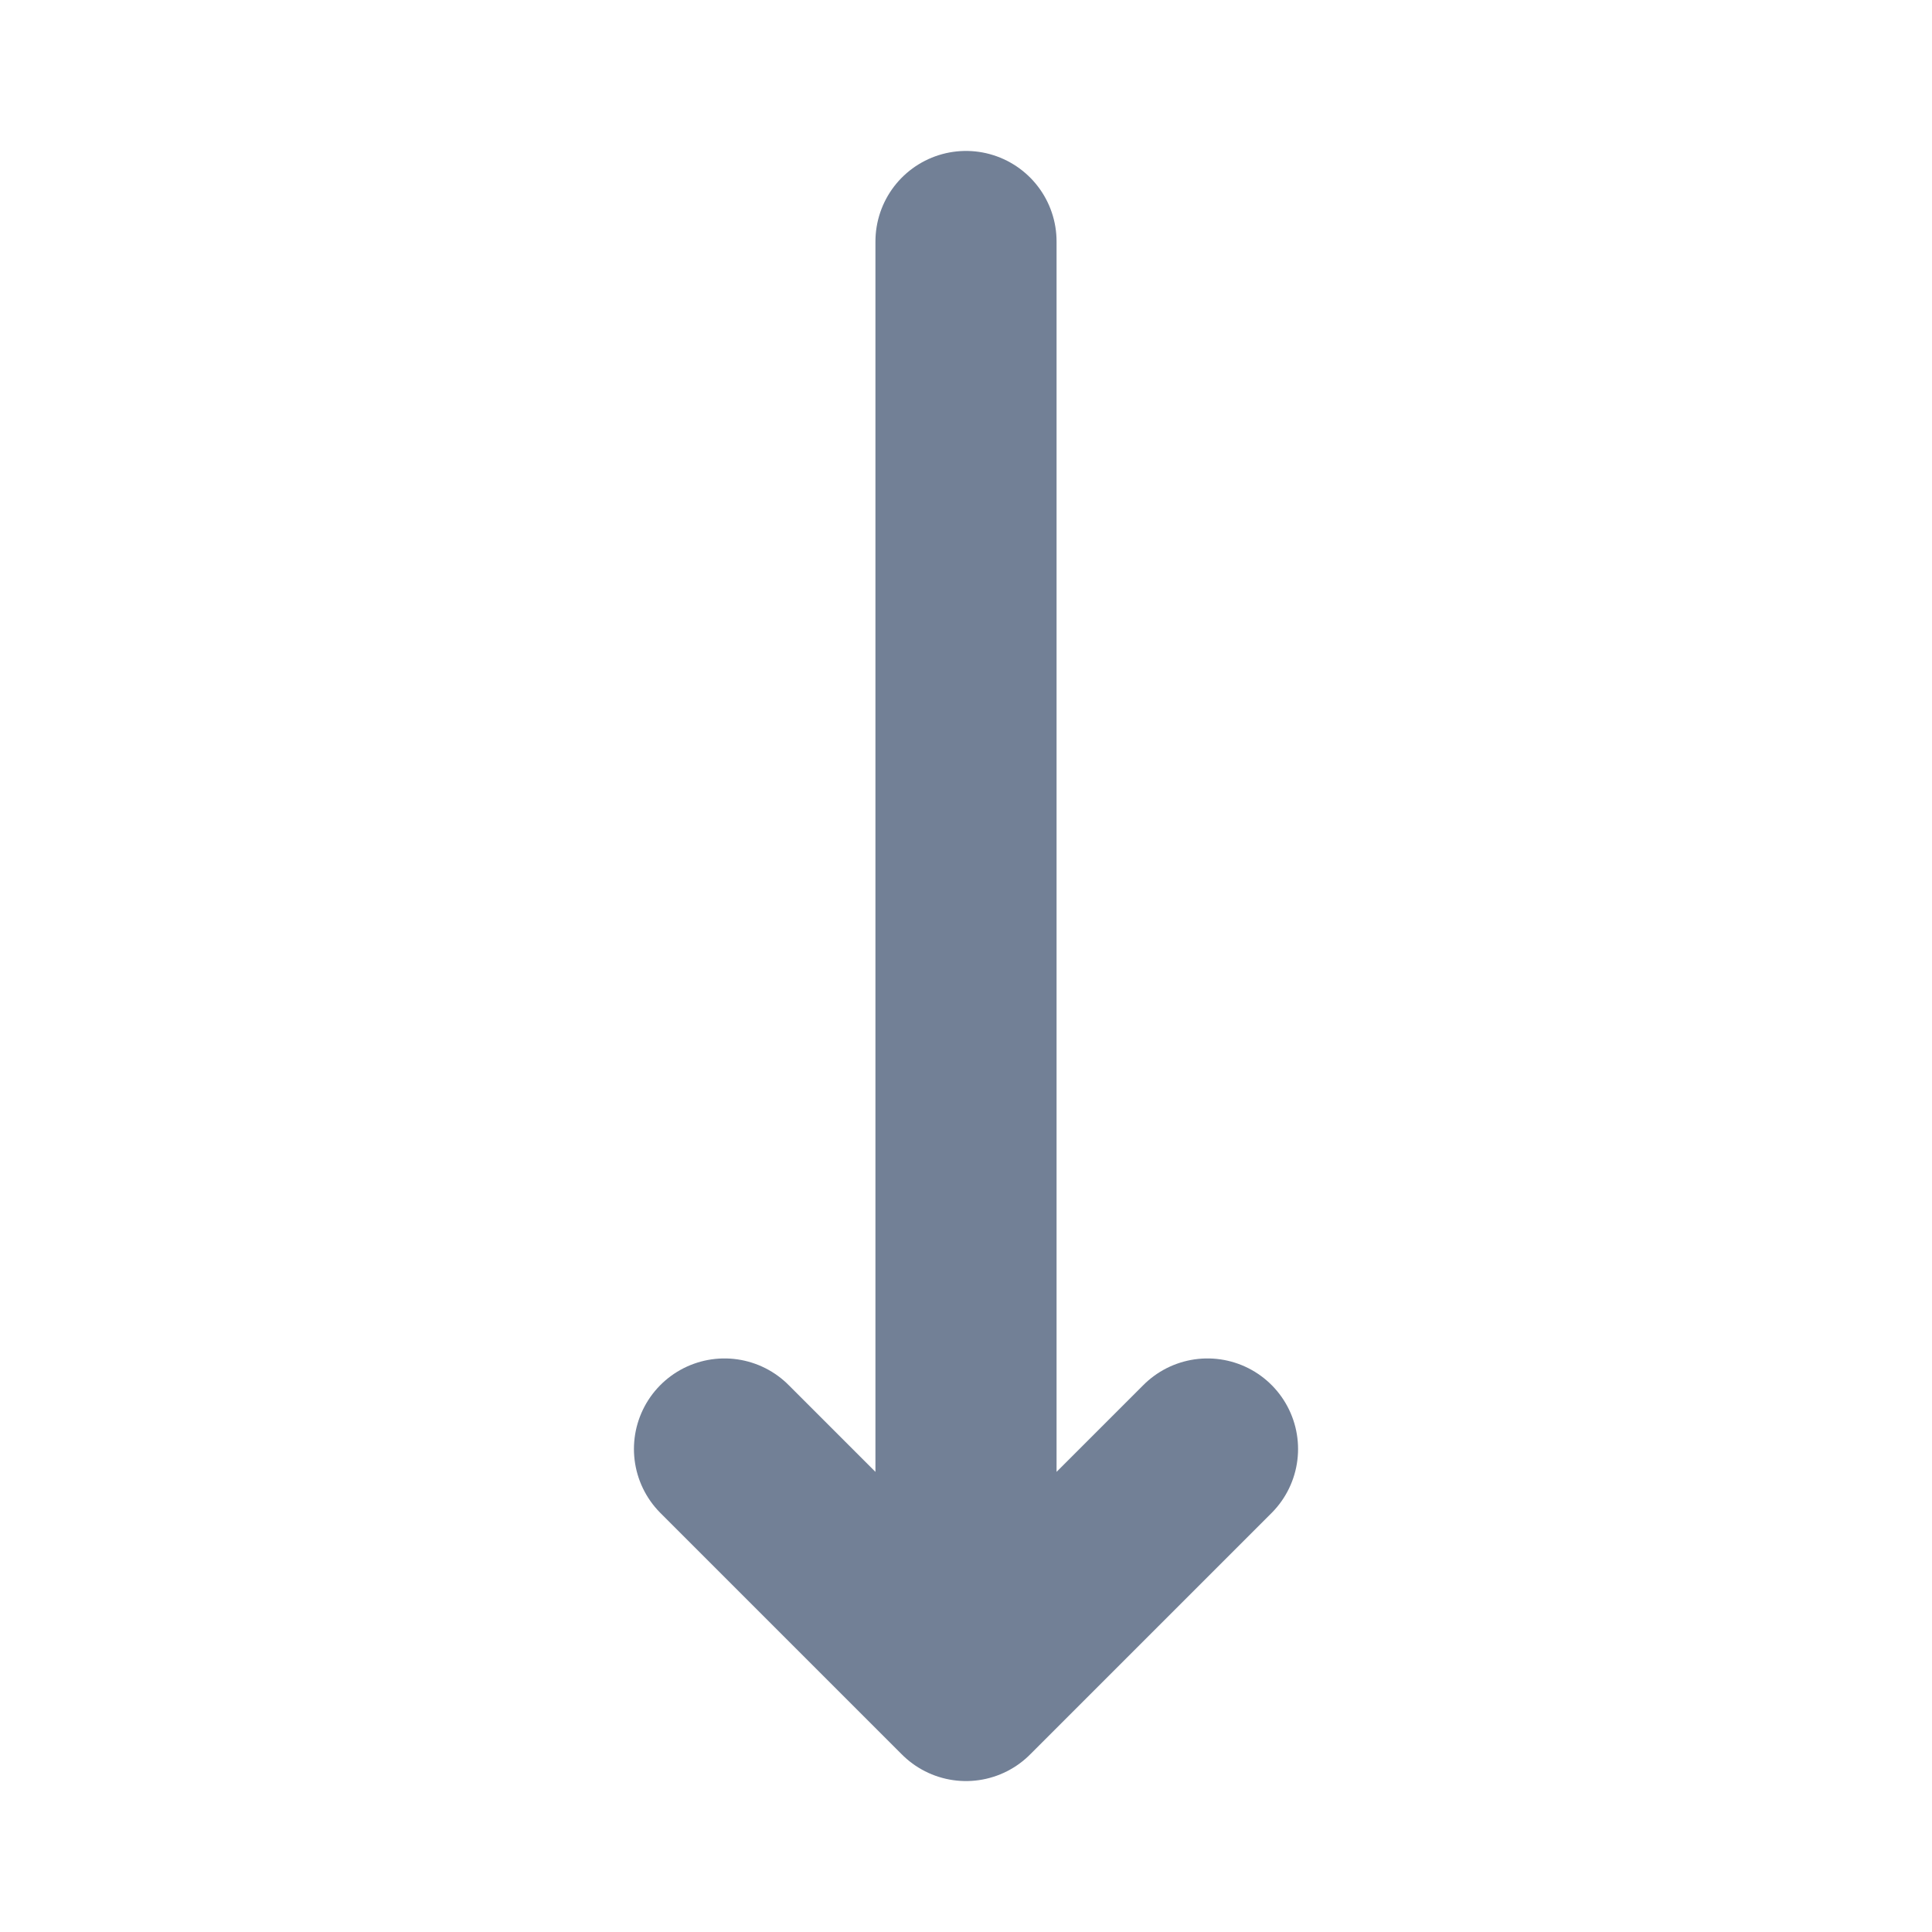 <svg width="16" height="16" fill="none" xmlns="http://www.w3.org/2000/svg"><path d="M10 12l-2 2m0 0l-2-2m2 2V2" stroke="#728096" stroke-width="1.5" stroke-linecap="round" stroke-linejoin="round"/></svg>